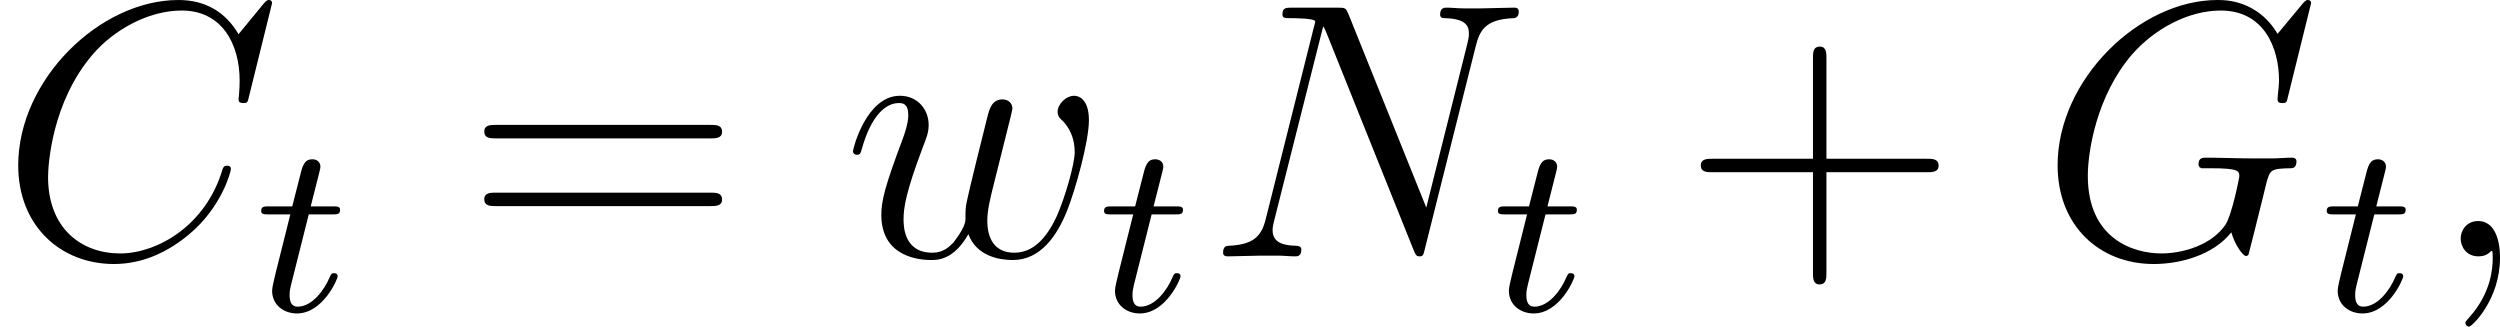 <!-- This file was generated by dvisvgm 3.0.3 -->
<svg version='1.1' xmlns='http://www.w3.org/2000/svg' xmlns:xlink='http://www.w3.org/1999/xlink' width='82.07pt' height='10.724pt' viewBox='181.733 16.142 82.07 10.724'>
<defs>
<path id='g15-116' d='M1.761-3.172H2.542C2.694-3.172 2.79-3.172 2.79-3.324C2.79-3.435 2.686-3.435 2.55-3.435H1.825L2.112-4.567C2.144-4.686 2.144-4.726 2.144-4.734C2.144-4.902 2.016-4.981 1.881-4.981C1.61-4.981 1.554-4.766 1.467-4.407L1.219-3.435H.454C.303-3.435 .199-3.435 .199-3.284C.199-3.172 .303-3.172 .438-3.172H1.156L.677-1.259C.63-1.06 .558-.781 .558-.669C.558-.191 .948 .08 1.371 .08C2.224 .08 2.71-1.044 2.71-1.14C2.71-1.227 2.638-1.243 2.59-1.243C2.503-1.243 2.495-1.211 2.439-1.092C2.279-.709 1.881-.143 1.395-.143C1.227-.143 1.132-.255 1.132-.518C1.132-.669 1.156-.757 1.18-.861L1.761-3.172Z'/>
<path id='g26-43' d='M4.77-2.762H8.07C8.237-2.762 8.452-2.762 8.452-2.977C8.452-3.204 8.249-3.204 8.07-3.204H4.77V-6.504C4.77-6.671 4.77-6.886 4.555-6.886C4.328-6.886 4.328-6.683 4.328-6.504V-3.204H1.028C.861-3.204 .646-3.204 .646-2.989C.646-2.762 .849-2.762 1.028-2.762H4.328V.538C4.328 .705 4.328 .921 4.543 .921C4.77 .921 4.77 .717 4.77 .538V-2.762Z'/>
<path id='g26-61' d='M8.07-3.873C8.237-3.873 8.452-3.873 8.452-4.089C8.452-4.316 8.249-4.316 8.07-4.316H1.028C.861-4.316 .646-4.316 .646-4.101C.646-3.873 .849-3.873 1.028-3.873H8.07ZM8.07-1.65C8.237-1.65 8.452-1.65 8.452-1.865C8.452-2.092 8.249-2.092 8.07-2.092H1.028C.861-2.092 .646-2.092 .646-1.877C.646-1.65 .849-1.65 1.028-1.65H8.07Z'/>
<path id='g16-59' d='M2.331 .048C2.331-.646 2.104-1.16 1.614-1.16C1.231-1.16 1.04-.849 1.04-.586S1.219 0 1.626 0C1.781 0 1.913-.048 2.02-.155C2.044-.179 2.056-.179 2.068-.179C2.092-.179 2.092-.012 2.092 .048C2.092 .442 2.02 1.219 1.327 1.997C1.196 2.14 1.196 2.164 1.196 2.188C1.196 2.248 1.255 2.307 1.315 2.307C1.411 2.307 2.331 1.423 2.331 .048Z'/>
<path id='g16-67' d='M8.931-8.309C8.931-8.416 8.847-8.416 8.823-8.416S8.751-8.416 8.656-8.297L7.831-7.293C7.412-8.01 6.755-8.416 5.858-8.416C3.276-8.416 .598-5.798 .598-2.989C.598-.992 1.997 .251 3.742 .251C4.698 .251 5.535-.155 6.229-.741C7.269-1.614 7.58-2.774 7.58-2.869C7.58-2.977 7.484-2.977 7.448-2.977C7.34-2.977 7.329-2.905 7.305-2.857C6.755-.992 5.141-.096 3.945-.096C2.678-.096 1.578-.909 1.578-2.606C1.578-2.989 1.698-5.069 3.049-6.635C3.706-7.4 4.83-8.07 5.966-8.07C7.281-8.07 7.867-6.982 7.867-5.762C7.867-5.452 7.831-5.189 7.831-5.141C7.831-5.033 7.95-5.033 7.986-5.033C8.118-5.033 8.13-5.045 8.177-5.26L8.931-8.309Z'/>
<path id='g16-71' d='M8.919-8.309C8.919-8.416 8.835-8.416 8.811-8.416S8.739-8.416 8.644-8.297L7.819-7.305C7.759-7.4 7.52-7.819 7.054-8.094C6.539-8.416 6.025-8.416 5.846-8.416C3.288-8.416 .598-5.81 .598-2.989C.598-1.016 1.961 .251 3.754 .251C4.615 .251 5.703-.036 6.3-.789C6.432-.335 6.695-.012 6.779-.012C6.838-.012 6.85-.048 6.862-.048C6.874-.072 6.97-.49 7.03-.705L7.221-1.47C7.317-1.865 7.364-2.032 7.448-2.391C7.568-2.845 7.592-2.881 8.249-2.893C8.297-2.893 8.44-2.893 8.44-3.12C8.44-3.24 8.321-3.24 8.285-3.24C8.082-3.24 7.855-3.216 7.639-3.216H6.994C6.492-3.216 5.966-3.24 5.475-3.24C5.368-3.24 5.224-3.24 5.224-3.025C5.224-2.905 5.32-2.905 5.32-2.893H5.619C6.563-2.893 6.563-2.798 6.563-2.618C6.563-2.606 6.336-1.399 6.109-1.04C5.655-.371 4.71-.096 4.005-.096C3.084-.096 1.59-.574 1.59-2.642C1.59-3.443 1.877-5.272 3.037-6.623C3.79-7.484 4.902-8.07 5.954-8.07C7.364-8.07 7.867-6.862 7.867-5.762C7.867-5.571 7.819-5.308 7.819-5.141C7.819-5.033 7.938-5.033 7.974-5.033C8.106-5.033 8.118-5.045 8.165-5.26L8.919-8.309Z'/>
<path id='g16-78' d='M8.847-6.91C8.978-7.424 9.17-7.783 10.078-7.819C10.114-7.819 10.258-7.831 10.258-8.034C10.258-8.165 10.15-8.165 10.102-8.165C9.863-8.165 9.253-8.141 9.014-8.141H8.44C8.273-8.141 8.058-8.165 7.89-8.165C7.819-8.165 7.675-8.165 7.675-7.938C7.675-7.819 7.771-7.819 7.855-7.819C8.572-7.795 8.62-7.52 8.62-7.305C8.62-7.197 8.608-7.161 8.572-6.994L7.221-1.602L4.663-7.962C4.579-8.153 4.567-8.165 4.304-8.165H2.845C2.606-8.165 2.499-8.165 2.499-7.938C2.499-7.819 2.582-7.819 2.809-7.819C2.869-7.819 3.575-7.819 3.575-7.711C3.575-7.687 3.551-7.592 3.539-7.556L1.949-1.219C1.805-.634 1.518-.383 .729-.347C.669-.347 .55-.335 .55-.12C.55 0 .669 0 .705 0C.944 0 1.554-.024 1.793-.024H2.367C2.534-.024 2.738 0 2.905 0C2.989 0 3.12 0 3.12-.227C3.12-.335 3.001-.347 2.953-.347C2.558-.359 2.176-.43 2.176-.861C2.176-.956 2.2-1.064 2.224-1.16L3.838-7.556C3.909-7.436 3.909-7.412 3.957-7.305L6.802-.215C6.862-.072 6.886 0 6.994 0C7.113 0 7.125-.036 7.173-.239L8.847-6.91Z'/>
<path id='g16-119' d='M4.113-.729C4.376-.012 5.117 .12 5.571 .12C6.48 .12 7.018-.669 7.352-1.494C7.627-2.188 8.07-3.766 8.07-4.471C8.07-5.2 7.699-5.272 7.592-5.272C7.305-5.272 7.042-4.985 7.042-4.746C7.042-4.603 7.125-4.519 7.185-4.471C7.293-4.364 7.603-4.041 7.603-3.419C7.603-3.013 7.269-1.889 7.018-1.327C6.683-.598 6.241-.12 5.619-.12C4.949-.12 4.734-.622 4.734-1.172C4.734-1.518 4.842-1.937 4.89-2.14L5.392-4.148C5.452-4.388 5.559-4.806 5.559-4.854C5.559-5.033 5.416-5.153 5.236-5.153C4.89-5.153 4.806-4.854 4.734-4.567C4.615-4.101 4.113-2.08 4.065-1.817C4.017-1.614 4.017-1.482 4.017-1.219C4.017-.933 3.634-.478 3.622-.454C3.491-.323 3.3-.12 2.929-.12C1.985-.12 1.985-1.016 1.985-1.219C1.985-1.602 2.068-2.128 2.606-3.551C2.75-3.921 2.809-4.077 2.809-4.316C2.809-4.818 2.451-5.272 1.865-5.272C.765-5.272 .323-3.539 .323-3.443C.323-3.395 .371-3.335 .454-3.335C.562-3.335 .574-3.383 .622-3.551C.921-4.603 1.387-5.033 1.829-5.033C1.949-5.033 2.14-5.021 2.14-4.639C2.14-4.579 2.14-4.328 1.937-3.802C1.375-2.307 1.255-1.817 1.255-1.363C1.255-.108 2.283 .12 2.893 .12C3.096 .12 3.634 .12 4.113-.729Z'/>
</defs>
<g id='page1'>
<use x='181.733' y='24.558' xlink:href='#g16-67'/>
<use x='190.108' y='26.352' xlink:href='#g15-116'/>
<use x='196.985' y='24.558' xlink:href='#g26-61'/>
<use x='209.41' y='24.558' xlink:href='#g16-119'/>
<use x='217.778' y='26.352' xlink:href='#g15-116'/>
<use x='221.334' y='24.558' xlink:href='#g16-78'/>
<use x='230.708' y='26.352' xlink:href='#g15-116'/>
<use x='236.921' y='24.558' xlink:href='#g26-43'/>
<use x='248.682' y='24.558' xlink:href='#g16-71'/>
<use x='257.916' y='26.352' xlink:href='#g15-116'/>
<use x='261.472' y='24.558' xlink:href='#g16-59'/>
</g>
</svg>